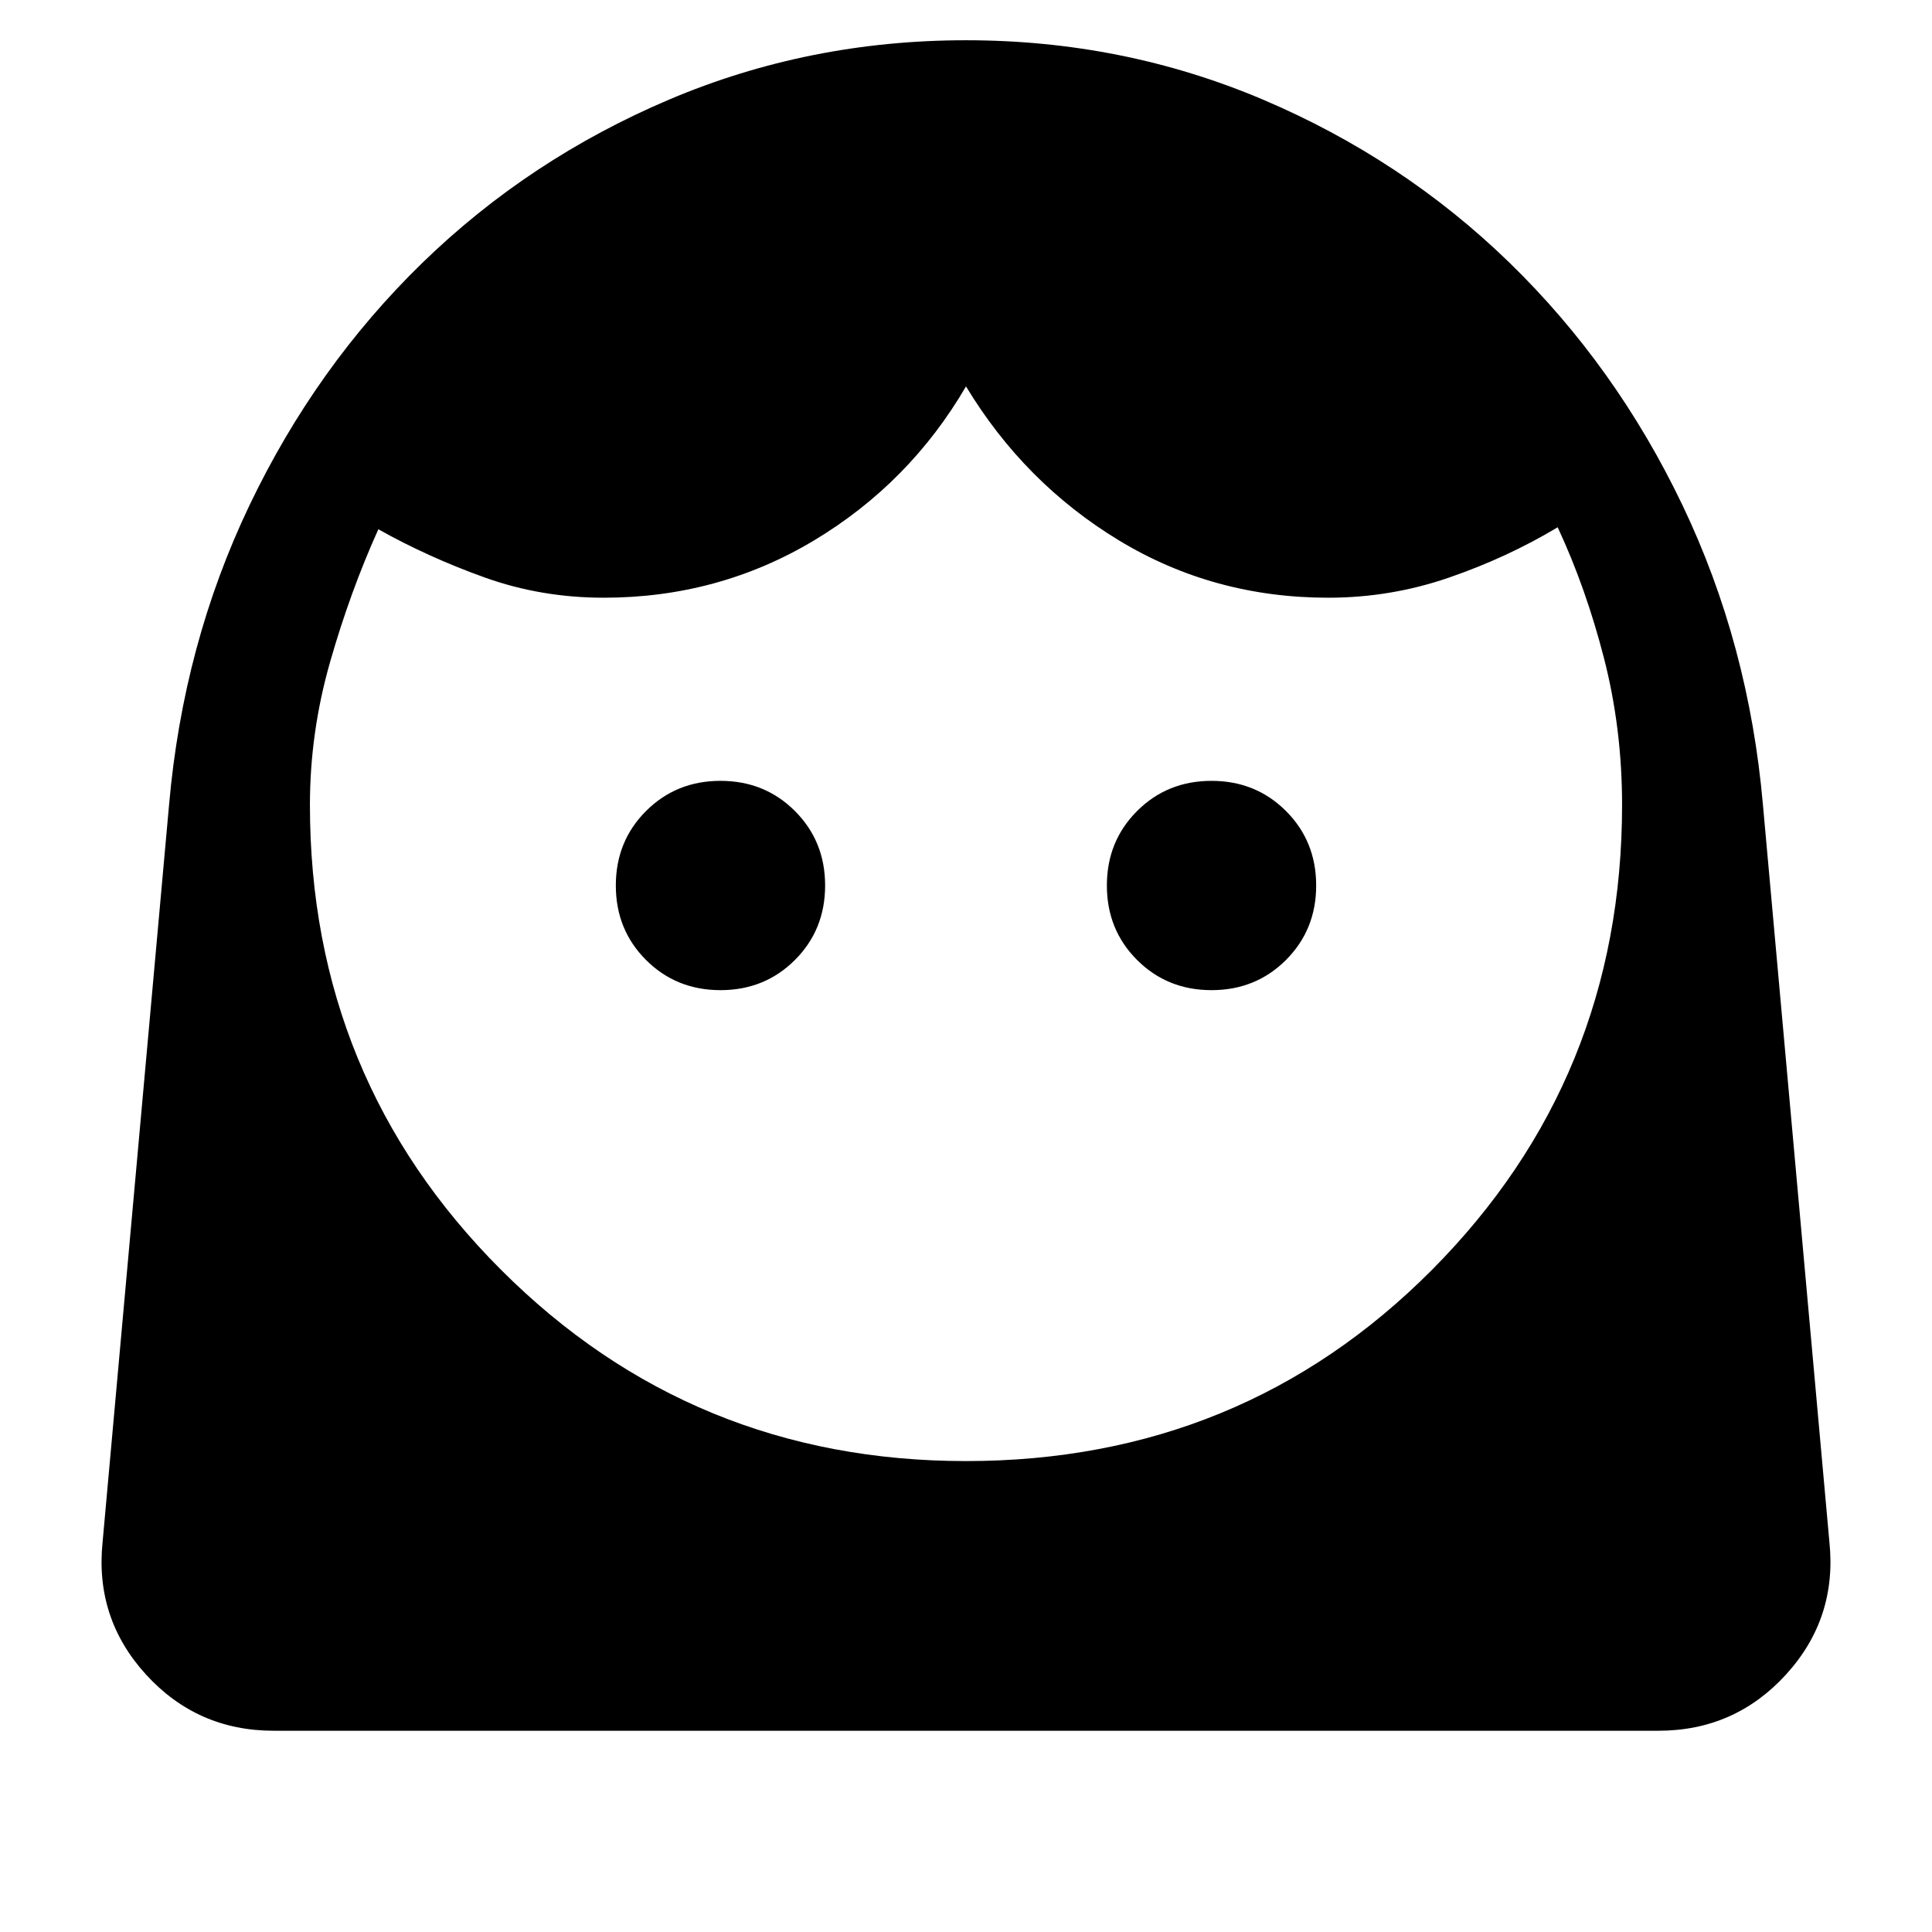 <svg xmlns="http://www.w3.org/2000/svg" height="24" width="24"><path d="M12 18.15q3.425 0 5.788-2.375Q20.15 13.4 20.15 10q0-.95-.225-1.825T19.35 6.55q-.625.375-1.35.625-.725.25-1.5.25-1.425 0-2.6-.712Q12.725 6 12 4.8q-.7 1.2-1.887 1.913-1.188.712-2.613.712-.775 0-1.475-.25-.7-.25-1.325-.6-.35.775-.6 1.65Q3.85 9.1 3.85 10q0 3.4 2.375 5.775Q8.6 18.15 12 18.15ZM8.95 12.3q.55 0 .925-.375T10.25 11q0-.55-.375-.925T8.95 9.7q-.55 0-.925.375T7.65 11q0 .55.375.925t.925.375Zm6.1 0q.55 0 .925-.375T16.35 11q0-.55-.375-.925T15.05 9.7q-.55 0-.925.375T13.75 11q0 .55.375.925t.925.375ZM3.4 21.5q-.95 0-1.588-.7-.637-.7-.537-1.65L2.1 10q.175-2 1-3.725t2.15-3.013q1.325-1.287 3.062-2.025Q10.05.5 12 .5q1.95 0 3.688.737 1.737.738 3.062 2.025 1.325 1.288 2.15 3.013Q21.725 8 21.9 10l.825 9.15q.1.95-.537 1.65-.638.7-1.588.7Z"/></svg>